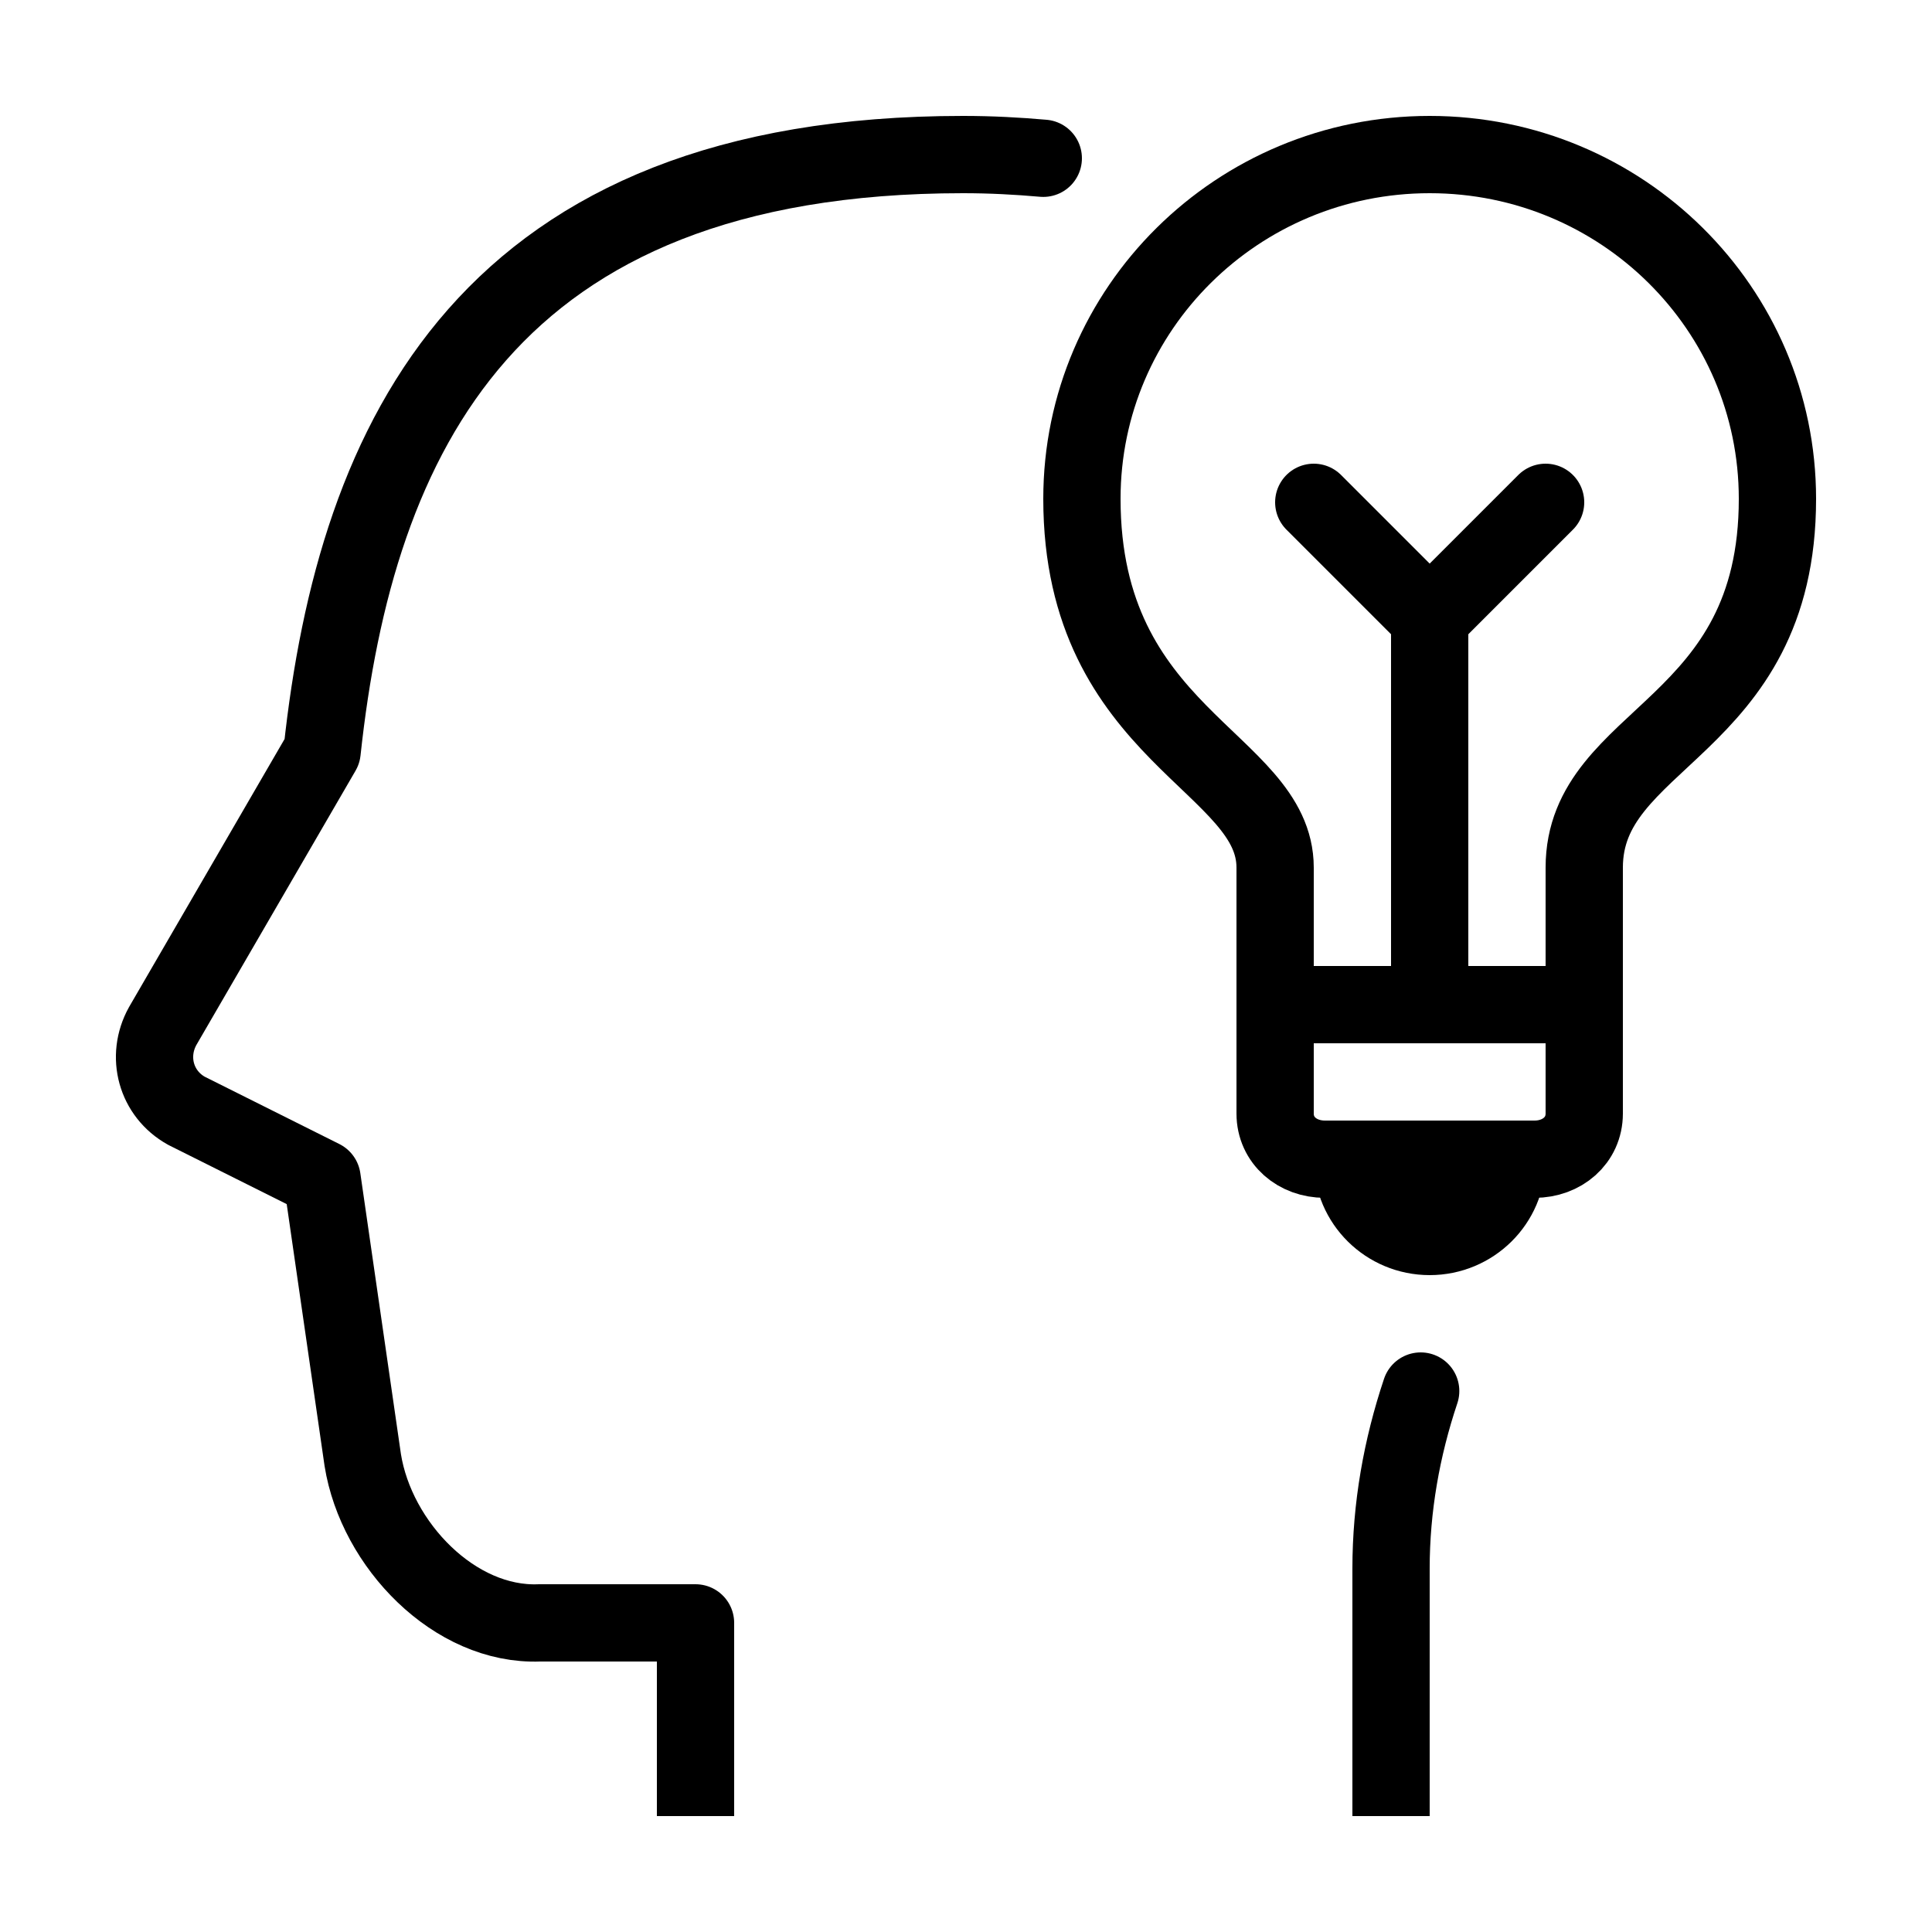 <?xml version="1.0" encoding="iso-8859-1"?><!-- Generator: Adobe Illustrator 19.2.1, SVG Export Plug-In . SVG Version: 6.00 Build 0)  --><svg xmlns="http://www.w3.org/2000/svg" xmlns:xlink="http://www.w3.org/1999/xlink" viewBox="0 0 50 50" width="500px" height="500px"><path style="fill:none;stroke:#000000;stroke-width:2;stroke-linecap:round;stroke-miterlimit:10;" d="M33,26v2.818c0,0.7,0.579,1.182,1.286,1.182h5.429C40.421,30,41,29.518,41,28.818V26H33z"/><path style="fill:none;stroke:#000000;stroke-width:2;stroke-linejoin:round;stroke-miterlimit:10;" d="M41,26c0-0.636,0-2.286,0-3.545c0-3.427,5-3.543,5-9.545C46,7.988,41.971,4,37,4s-9,3.988-9,8.909c0,6.13,5,6.804,5,9.545C33,23.285,33,26,33,26"/><path style="fill:none;stroke:#000000;stroke-width:2;stroke-linecap:round;stroke-miterlimit:10;" d="M39,30.02c0,1.093-0.896,1.98-2,1.98s-2-0.887-2-1.98"/><line style="fill:none;stroke:#000000;stroke-width:2;stroke-miterlimit:10;" x1="37" y1="16" x2="37" y2="26"/><polyline style="fill:none;stroke:#000000;stroke-width:2;stroke-linecap:round;stroke-miterlimit:10;" points="34,13 37,16 40,13 "/><path style="fill:none;stroke:#000000;stroke-width:2;stroke-linecap:round;stroke-linejoin:round;stroke-miterlimit:10;" d="M36,46v-5.406c0-1.584,0.275-3.124,0.767-4.594"/><path style="fill:none;stroke:#000000;stroke-width:2;stroke-linecap:round;stroke-linejoin:round;stroke-miterlimit:10;" d="M27,4.096C26.331,4.037,25.642,4,24.922,4C12.636,4,9.213,11.284,8.336,19.445l-4.125,7.108c-0.439,0.79-0.175,1.755,0.614,2.194l3.51,1.755l1.053,7.284c0.351,2.194,2.38,4.302,4.574,4.214H18v4"/><rect x="17" y="45" width="2" height="2"/><rect x="35" y="45" width="2" height="2"/></svg>